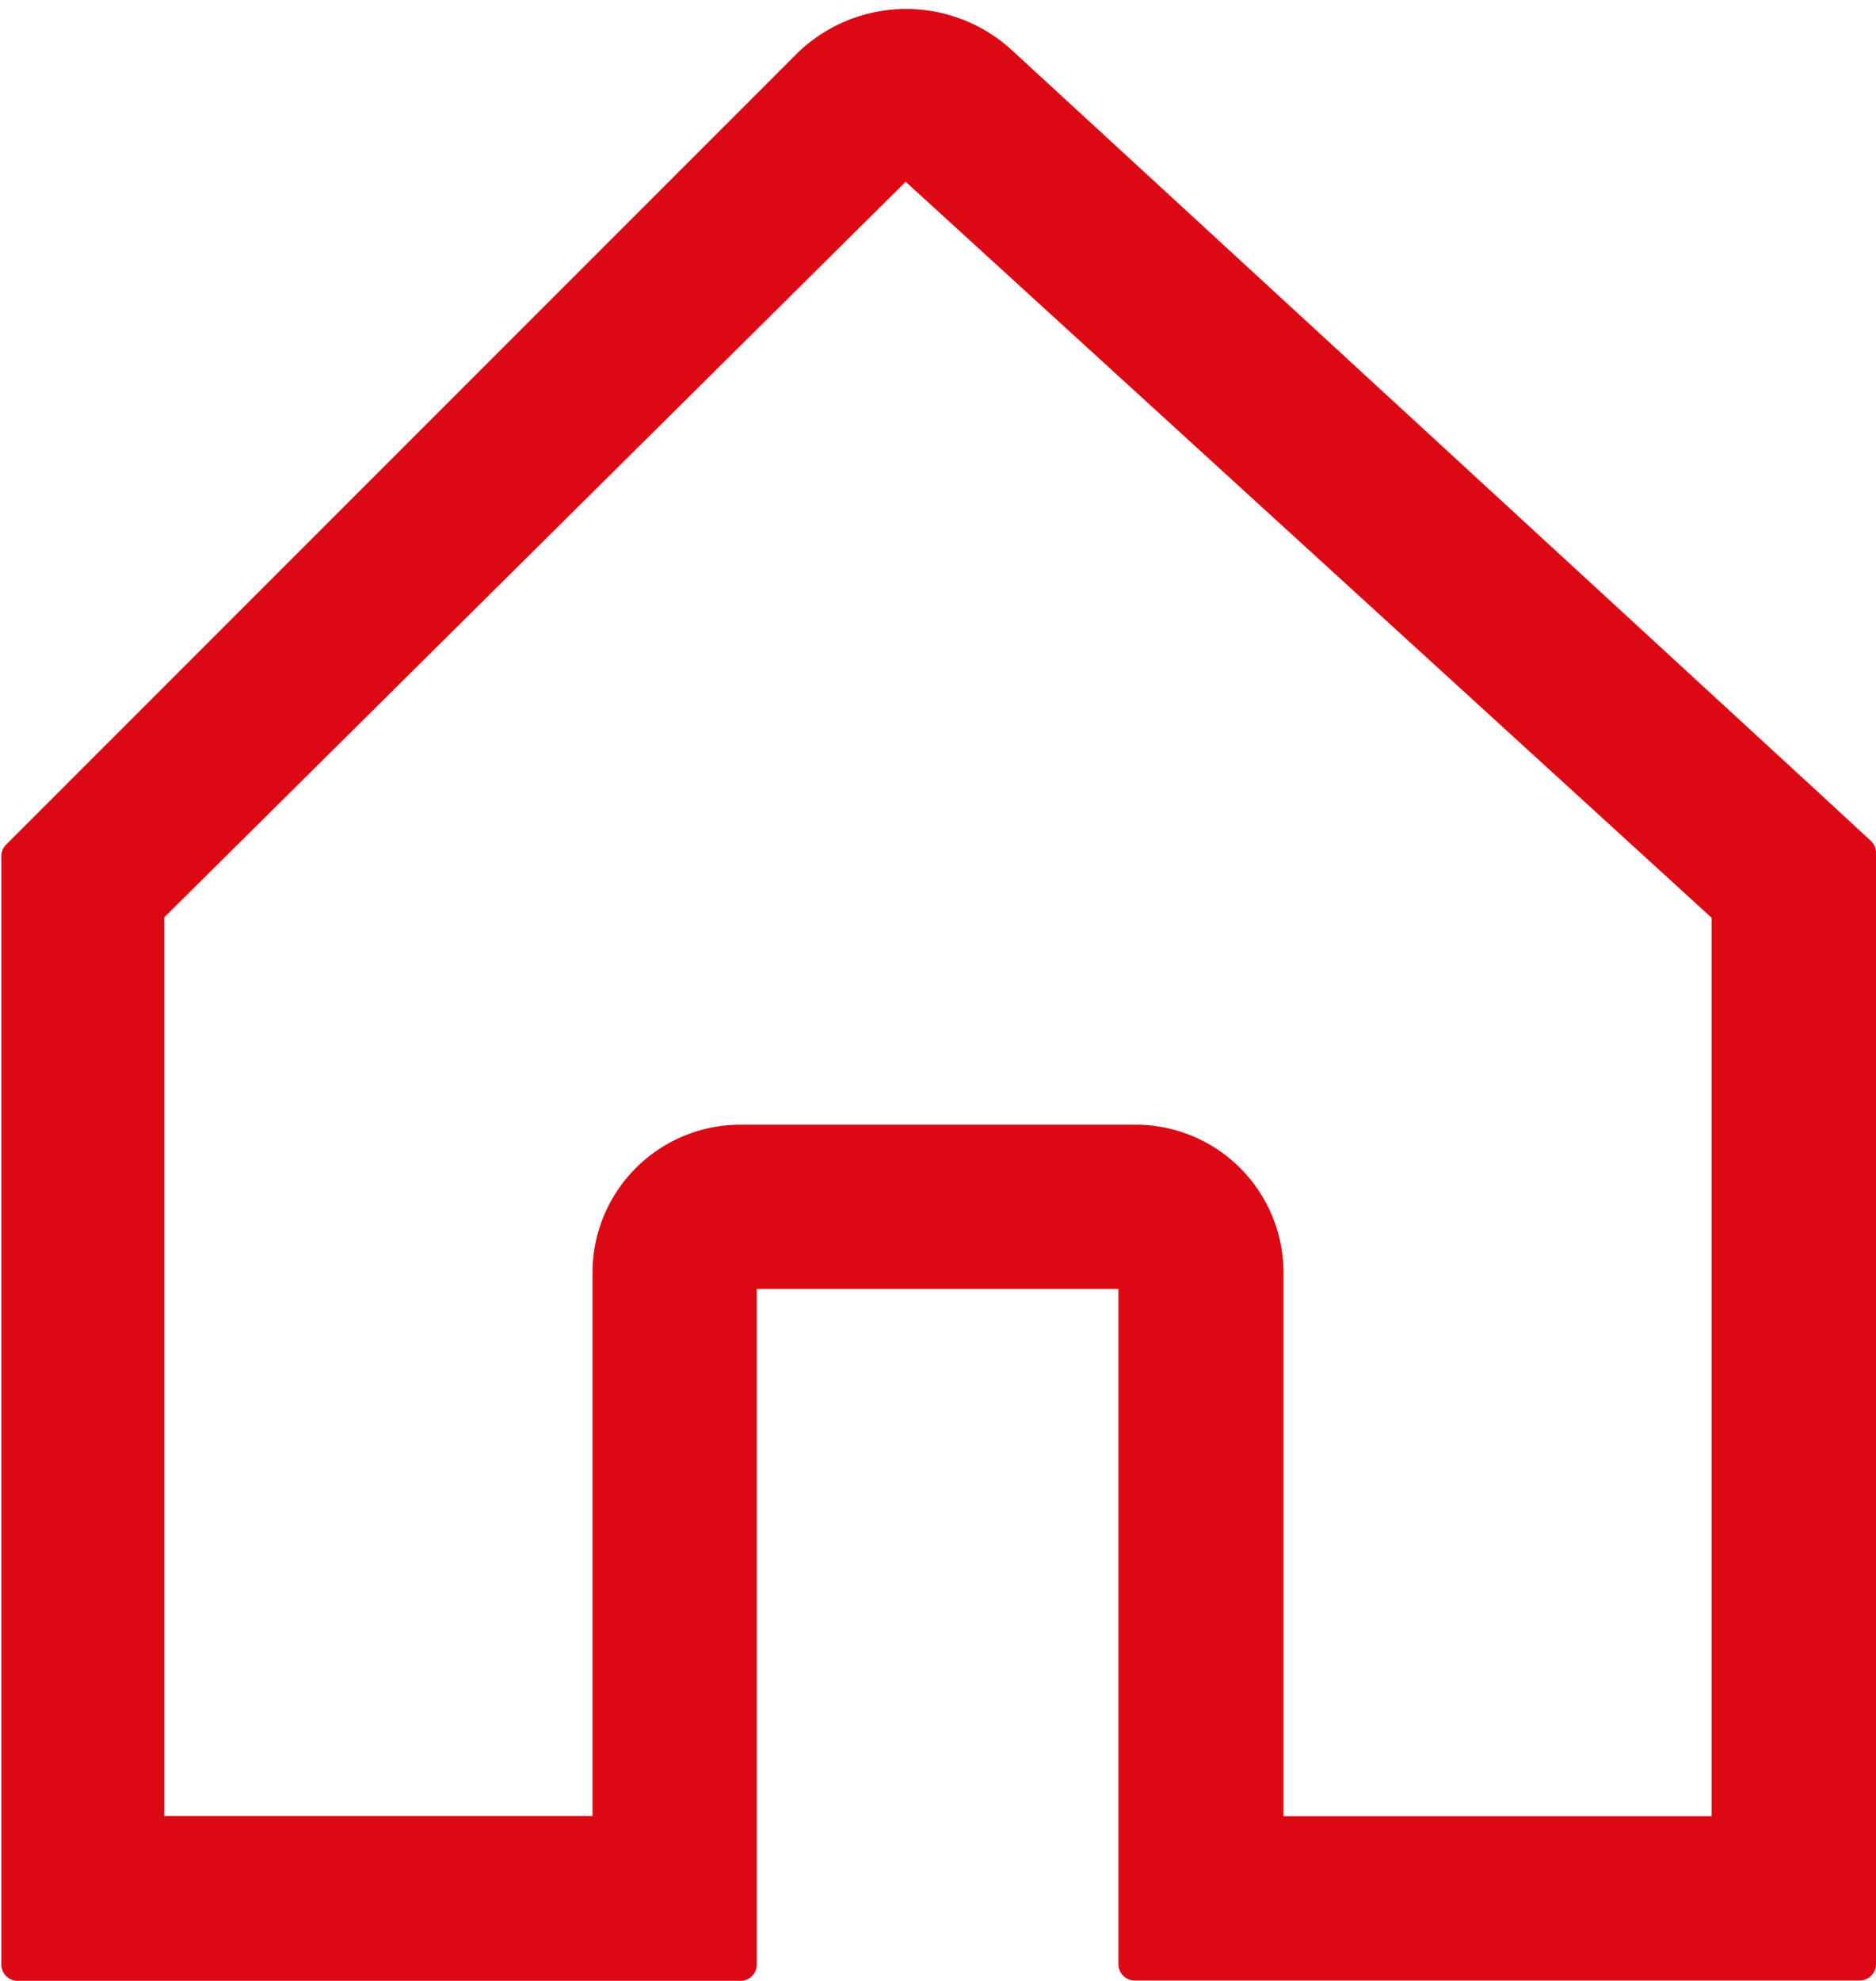 <svg xmlns="http://www.w3.org/2000/svg" width="11.49" height="12.127" viewBox="0 0 11.49 12.127">
  <g id="casa_icon" data-name="casa icon" transform="translate(0.1 0.151)">
    <path id="Icon_core-home" data-name="Icon core-home" d="M13.28,6.572l-5-4.6a.857.857,0,0,0-1.186.025l-4.6,4.6-.236.236v6.786H6.685V9.383H9.1v4.234H13.54V6.812ZM7.694,2.548c.007,0,0,0,0,0s-.007,0,0,0Zm5.039,10.263H9.911V9.383A.806.806,0,0,0,9.1,8.577H6.685a.806.806,0,0,0-.806.806v3.427H3.056V7.166l4.638-4.6h0l5.039,4.6Z" transform="translate(-2.25 -1.742)" fill="#dc0814" stroke="#dc0814" stroke-linecap="round" stroke-linejoin="round" stroke-width="0.2"/>
  </g>
</svg>
